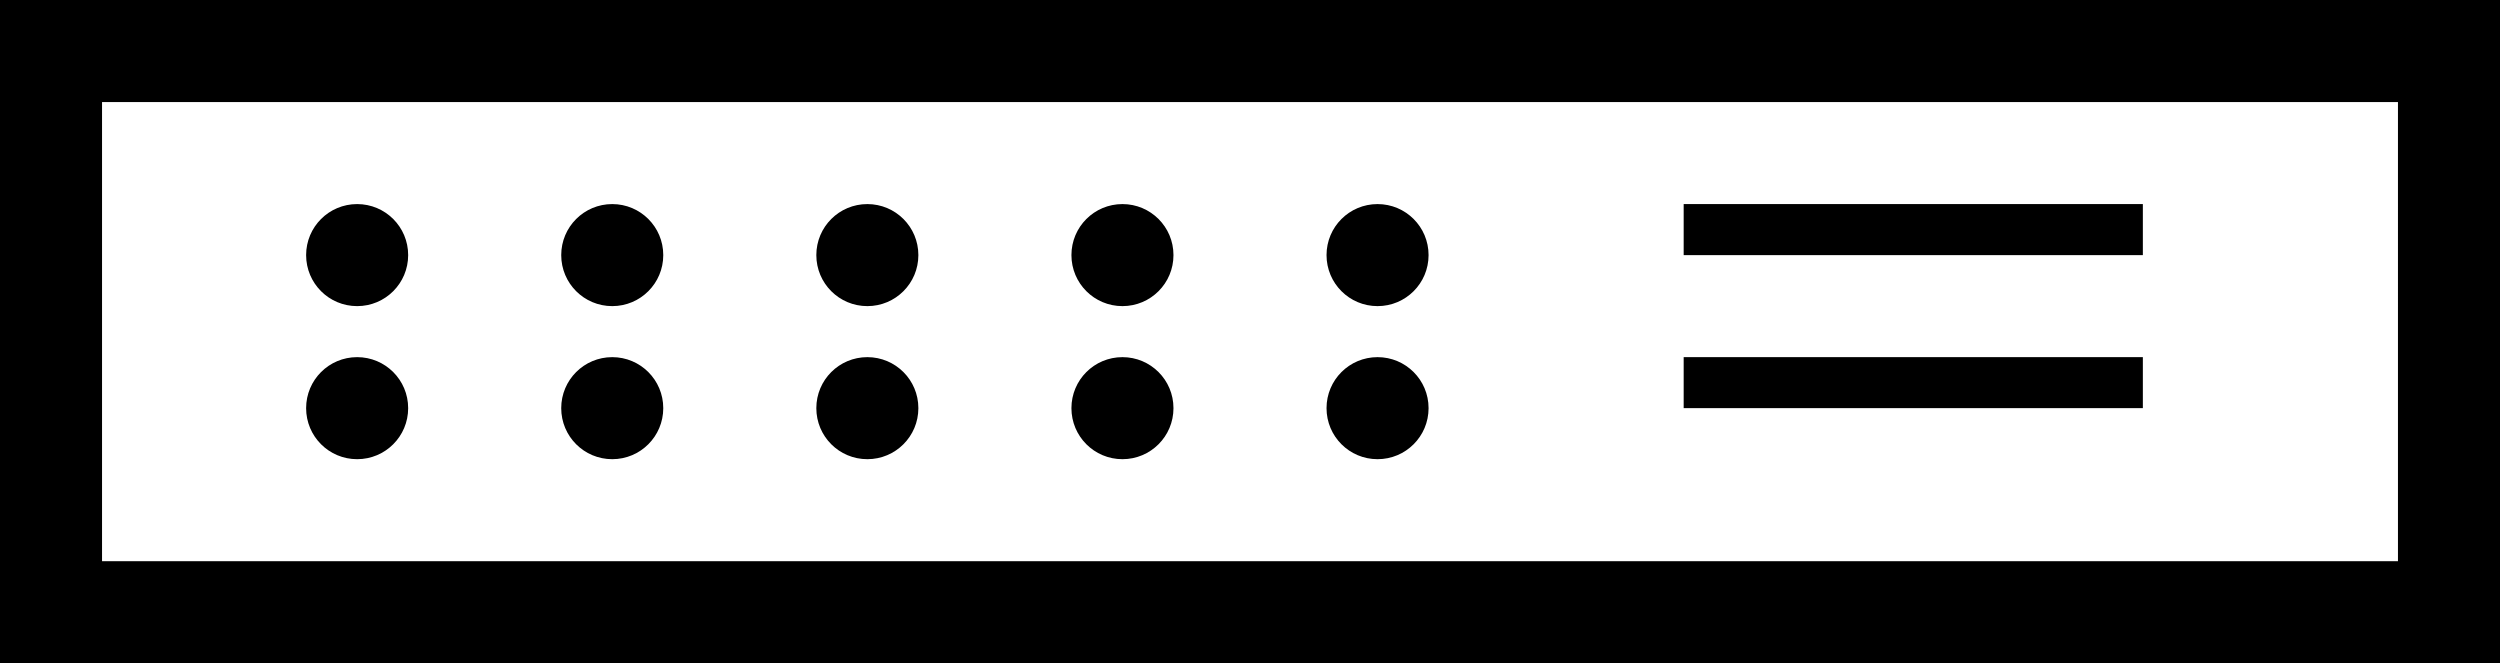 <?xml version="1.0" encoding="utf-8"?>
<!DOCTYPE svg PUBLIC "-//W3C//DTD SVG 1.1//EN" "http://www.w3.org/Graphics/SVG/1.1/DTD/svg11.dtd">
<svg version="1.1" id="dedicated-generic-device-2" xmlns="http://www.w3.org/2000/svg" xmlns:xlink="http://www.w3.org/1999/xlink" x="0px" y="0px"
	 width="49px" height="13px" viewBox="0 0 49 13" enable-background="new 0 0 49 13" xml:space="preserve">
<path d="M49,0v13H0V0H49z M47,2H2v9h45V2z M11,8c0-0.553,0.447-1,1-1s1,0.447,1,1s-0.447,1-1,1S11,8.553,11,8z M7,9
	c0.553,0,1-0.447,1-1S7.553,7,7,7S6,7.447,6,8S6.447,9,7,9z M12,6c0.553,0,1-0.447,1-1s-0.447-1-1-1s-1,0.447-1,1S11.447,6,12,6z
	 M7,6c0.553,0,1-0.447,1-1S7.553,4,7,4S6,4.447,6,5S6.447,6,7,6z M17,9c0.553,0,1-0.447,1-1s-0.447-1-1-1s-1,0.447-1,1
	S16.447,9,17,9z M17,6c0.553,0,1-0.447,1-1s-0.447-1-1-1s-1,0.447-1,1S16.447,6,17,6z M22,9c0.553,0,1-0.447,1-1s-0.447-1-1-1
	s-1,0.447-1,1S21.447,9,22,9z M22,6c0.553,0,1-0.447,1-1s-0.447-1-1-1s-1,0.447-1,1S21.447,6,22,6z M27,9c0.553,0,1-0.447,1-1
	s-0.447-1-1-1s-1,0.447-1,1S26.447,9,27,9z M27,6c0.553,0,1-0.447,1-1s-0.447-1-1-1s-1,0.447-1,1S26.447,6,27,6z M33,5h9V4h-9V5z
	 M33,8h9V7h-9V8z"/>
</svg>
